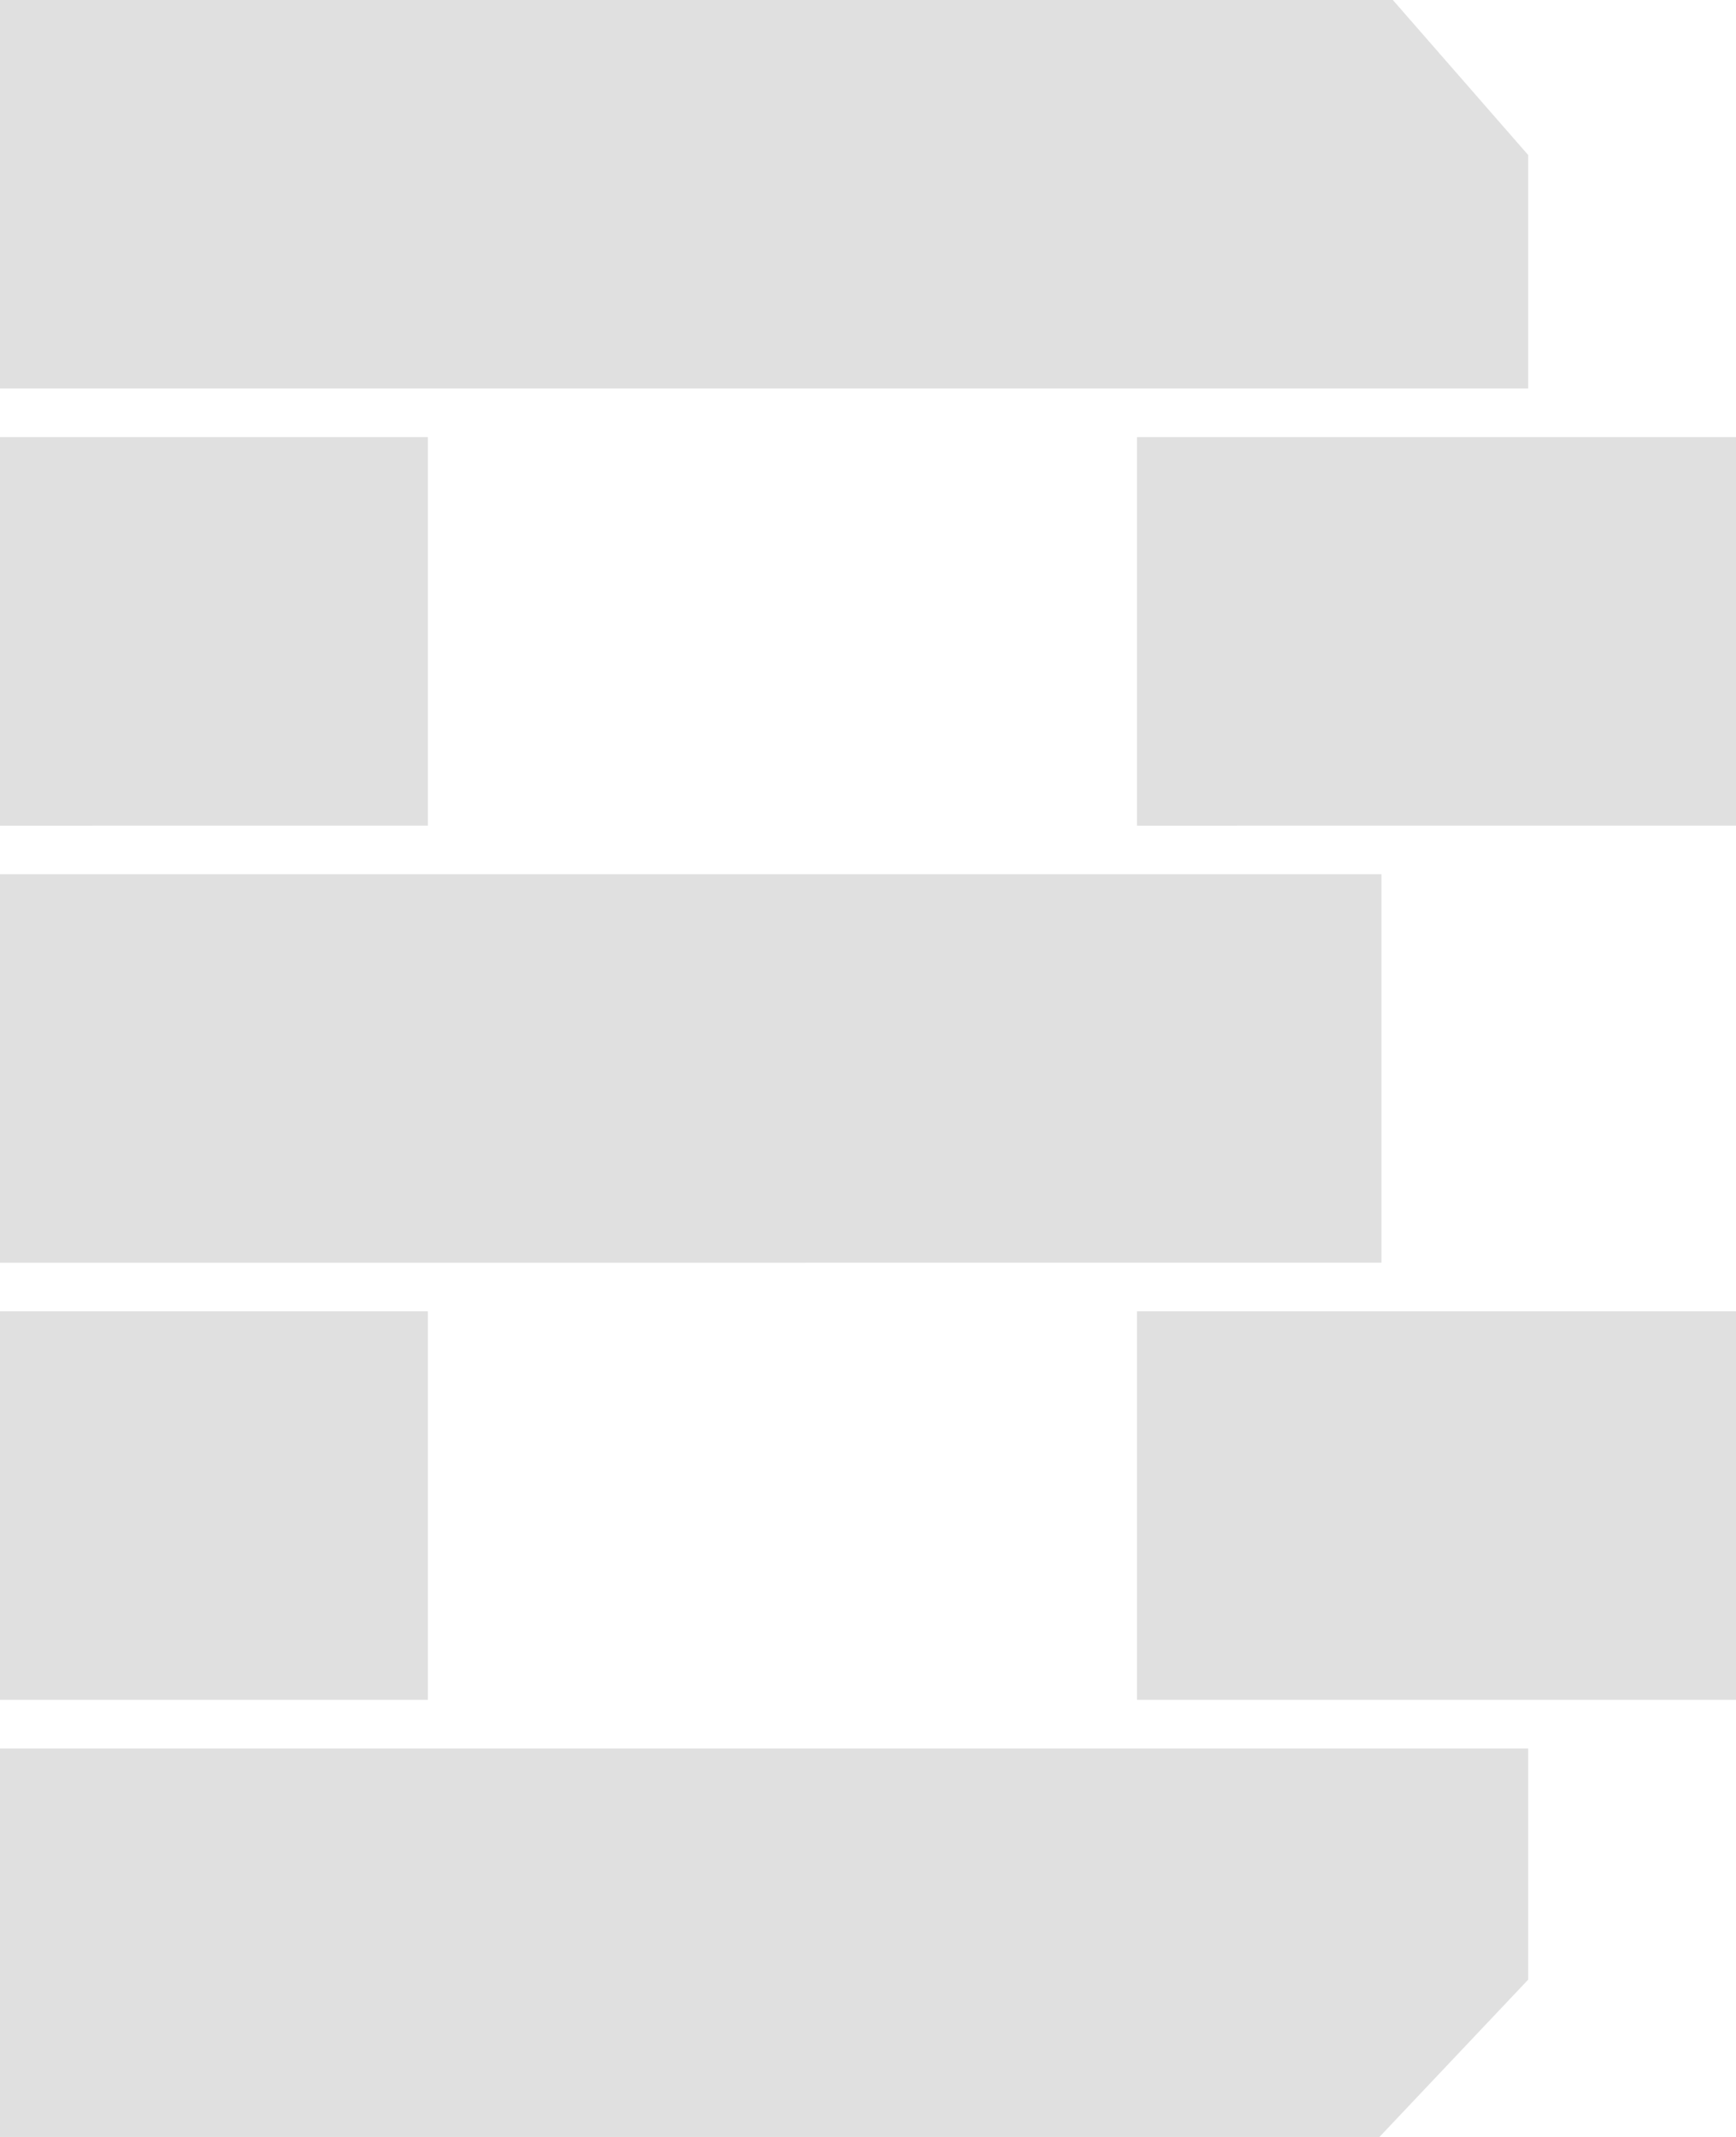 <svg xmlns="http://www.w3.org/2000/svg" width="39" height="48" viewBox="0 0 39 48">
  <path id="Union_1" data-name="Union 1" d="M0,48V39.273H34.331v5.194L30.99,48Zm25.542-9.818V29.455H39v8.727ZM0,38.182V29.455H9.613v8.727Zm0-9.818V19.636H31.035v8.727Zm25.542-9.818V9.818H39v8.727ZM0,18.546V9.818H9.613v8.727ZM0,8.727V0H31.291l3.04,3.482V8.727Z" fill="#e0e0e0"/>
</svg>
